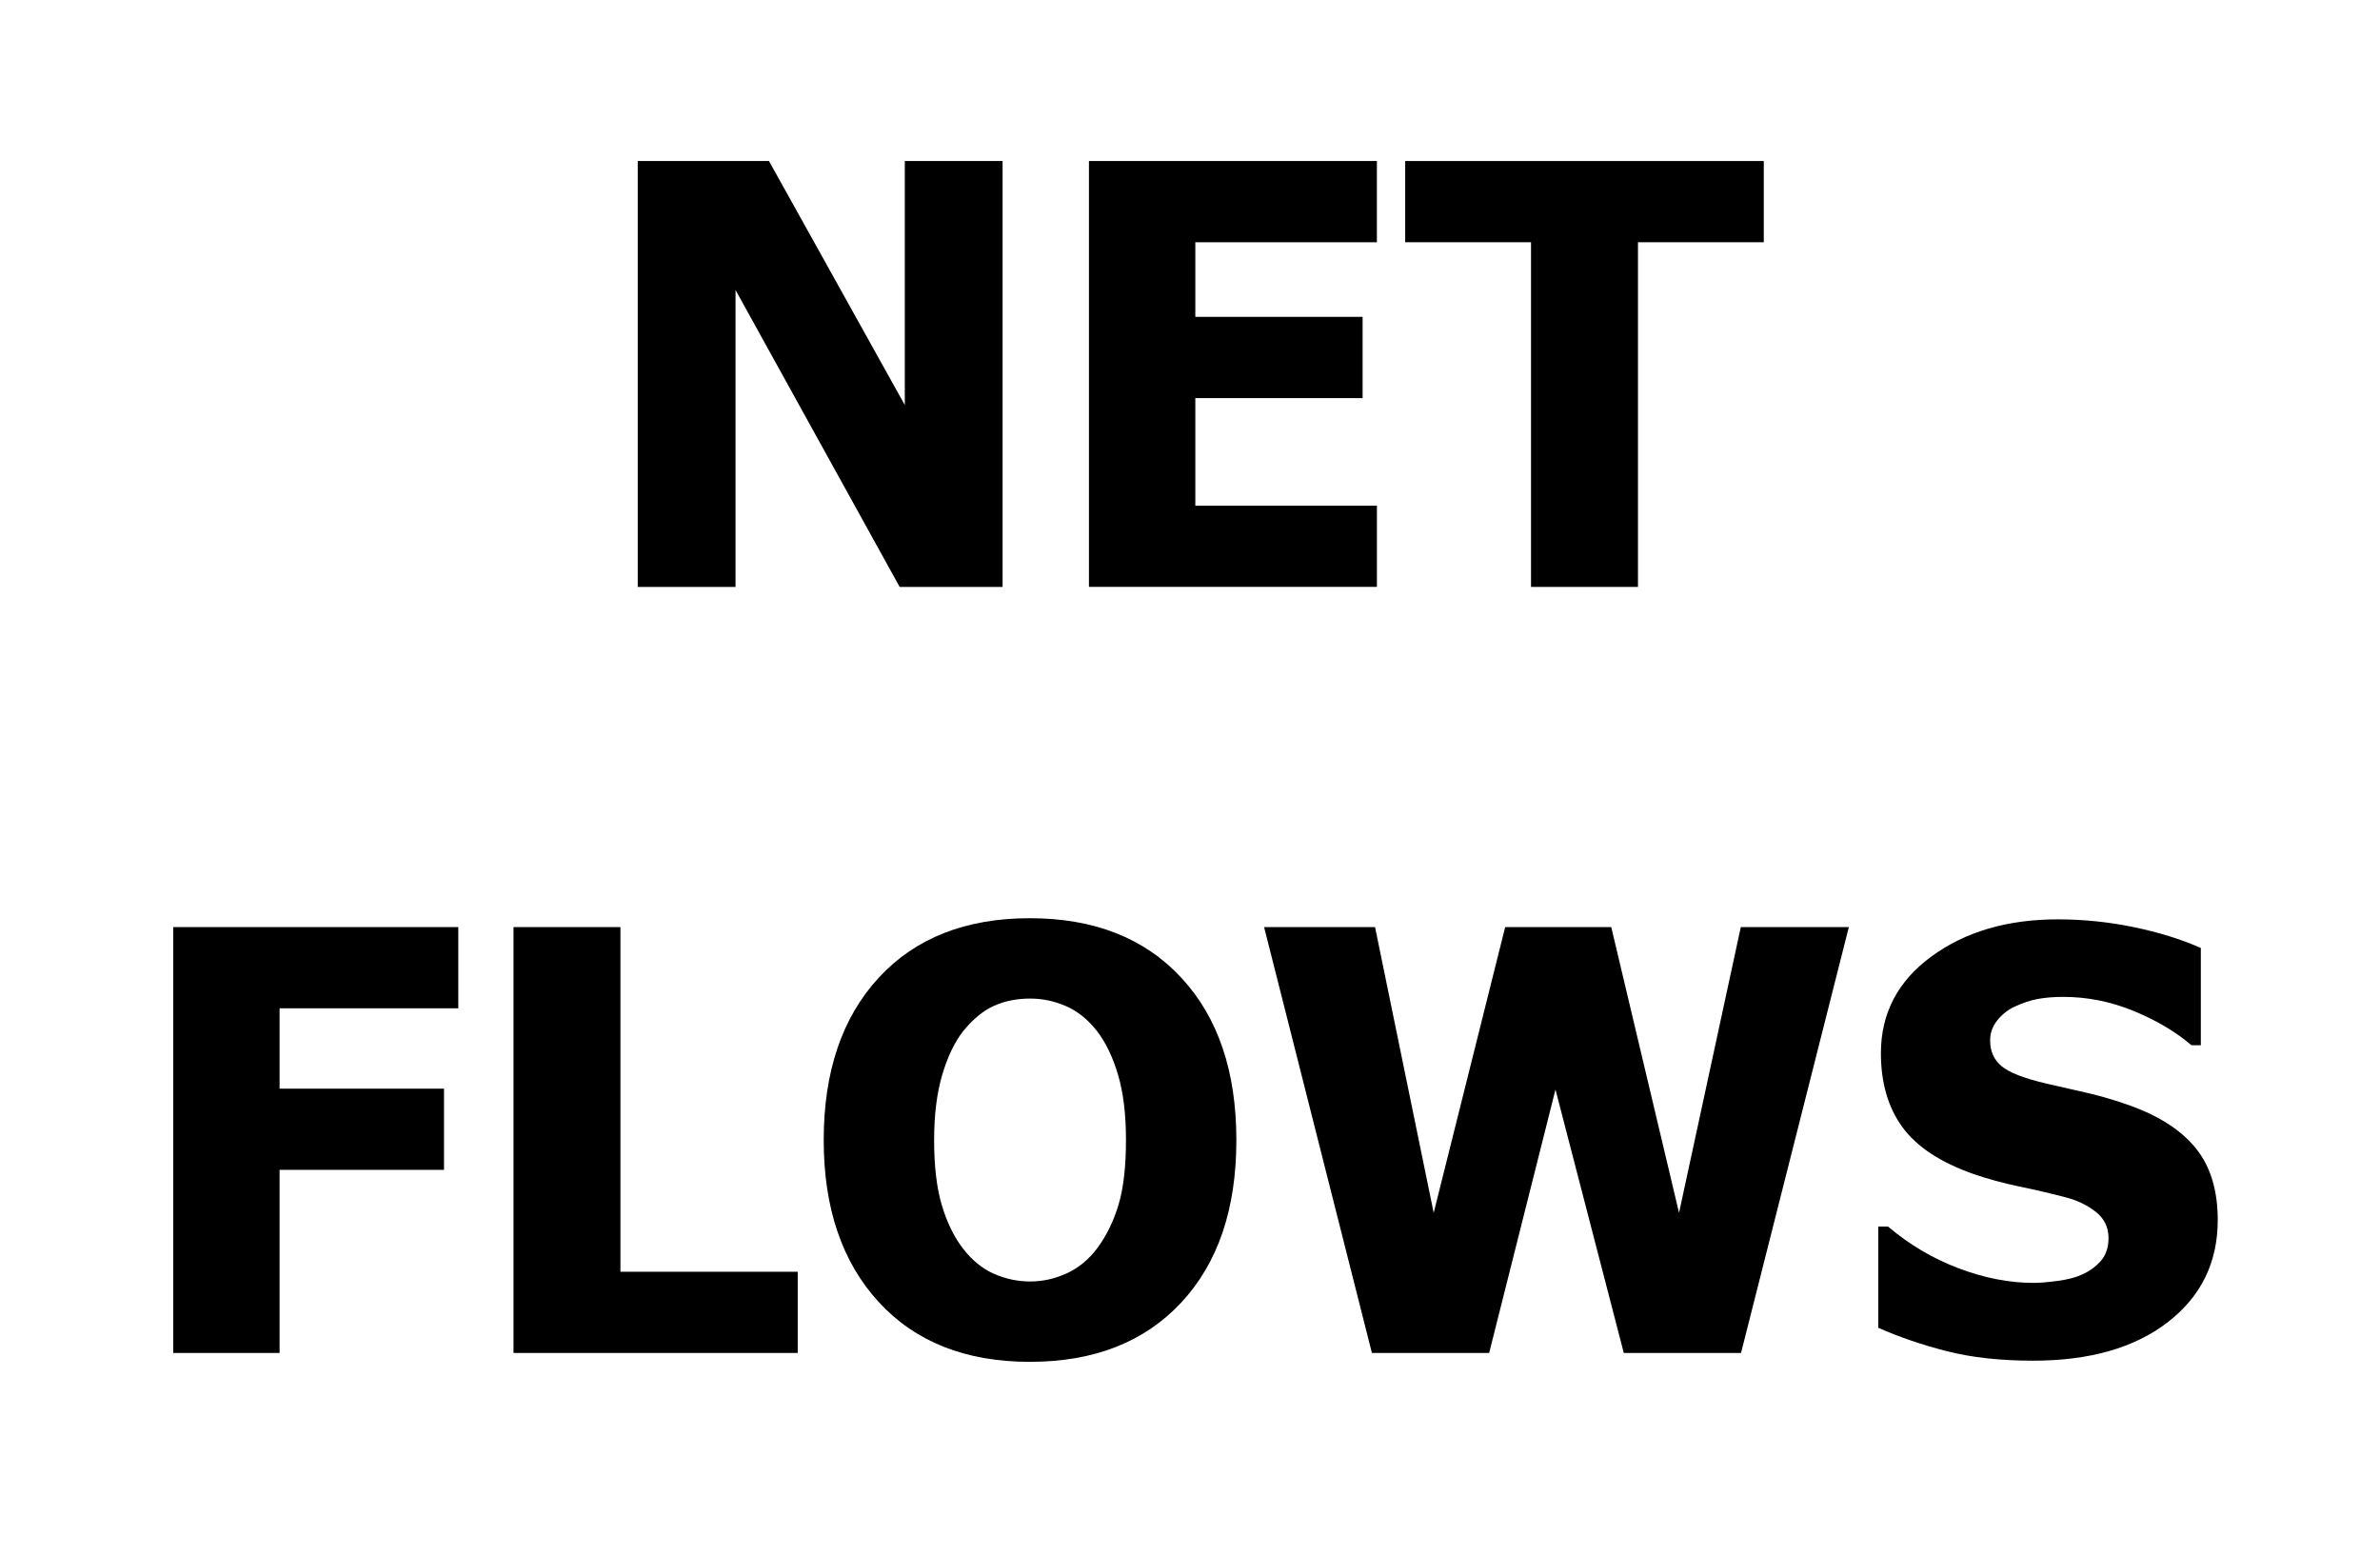 <?xml version="1.0" encoding="utf-8"?>
<!-- Generator: Adobe Illustrator 16.0.4, SVG Export Plug-In . SVG Version: 6.00 Build 0)  -->
<!DOCTYPE svg PUBLIC "-//W3C//DTD SVG 1.1//EN" "http://www.w3.org/Graphics/SVG/1.1/DTD/svg11.dtd">
<svg version="1.1" id="usOutline" xmlns="http://www.w3.org/2000/svg" xmlns:xlink="http://www.w3.org/1999/xlink" x="0px" y="0px"
	 width="105.667px" height="69.1px" viewBox="0 0 105.667 69.1" enable-background="new 0 0 105.667 69.1" xml:space="preserve">
<g>
	<path d="M44.513,26.05h-4.57l-7.287-13.178V26.05h-4.342V7.147h5.827l6.03,10.829V7.147h4.342V26.05z"/>
	<path d="M48.347,26.05V7.147h12.784v3.605H53.07v3.313h7.427v3.605H53.07v4.773h8.062v3.605H48.347z"/>
	<path d="M67.974,26.05V10.752h-5.586V7.147h15.92v3.605h-5.586V26.05H67.974z"/>
	<path d="M20.348,44.752h-7.935v3.567h7.3v3.605h-7.3v8.125H7.69V41.147h12.657V44.752z"/>
	<path d="M35.417,60.05H22.798V41.147h4.748v15.298h7.871V60.05z"/>
	<path d="M54.892,50.605c0,3.056-0.817,5.459-2.451,7.211s-3.872,2.628-6.716,2.628c-2.852,0-5.091-0.887-6.716-2.659
		c-1.625-1.773-2.438-4.167-2.438-7.18c0-3.038,0.812-5.439,2.438-7.205c1.625-1.764,3.864-2.646,6.716-2.646
		c2.844,0,5.083,0.878,6.716,2.635C54.075,45.144,54.892,47.549,54.892,50.605z M49.991,50.592c0-1.126-0.116-2.084-0.349-2.876
		c-0.233-0.791-0.544-1.44-0.933-1.948c-0.406-0.517-0.865-0.887-1.377-1.11c-0.512-0.225-1.043-0.337-1.593-0.337
		c-0.584,0-1.113,0.104-1.587,0.312c-0.474,0.207-0.931,0.577-1.371,1.11c-0.389,0.491-0.705,1.143-0.946,1.955
		s-0.362,1.781-0.362,2.907c0,1.159,0.114,2.122,0.343,2.889c0.229,0.766,0.542,1.406,0.939,1.923
		c0.406,0.524,0.868,0.899,1.384,1.124c0.516,0.224,1.049,0.336,1.6,0.336c0.559,0,1.1-0.121,1.625-0.361
		c0.525-0.242,0.978-0.616,1.358-1.124c0.406-0.55,0.719-1.191,0.939-1.923C49.881,52.736,49.991,51.777,49.991,50.592z"/>
	<path d="M82.085,41.147L77.298,60.05h-5.205L69.06,48.358L66.115,60.05H60.91l-4.787-18.903h4.926l2.604,12.683l3.174-12.683h4.709
		l3.01,12.683l2.742-12.683H82.085z"/>
	<path d="M90.261,60.393c-1.447,0-2.719-0.14-3.815-0.419s-2.114-0.626-3.054-1.041v-4.494h0.432
		c0.948,0.804,1.994,1.422,3.137,1.854s2.251,0.647,3.326,0.647c0.271,0,0.628-0.029,1.072-0.089s0.802-0.152,1.072-0.279
		c0.33-0.144,0.609-0.345,0.838-0.604c0.229-0.258,0.344-0.599,0.344-1.021c0-0.474-0.187-0.859-0.559-1.155
		c-0.373-0.296-0.817-0.512-1.334-0.647c-0.643-0.169-1.33-0.33-2.062-0.482s-1.416-0.339-2.051-0.559
		c-1.464-0.517-2.514-1.21-3.148-2.082s-0.951-1.964-0.951-3.275c0-1.77,0.748-3.201,2.246-4.297
		c1.498-1.097,3.369-1.645,5.611-1.645c1.126,0,2.246,0.114,3.358,0.343s2.11,0.538,2.989,0.927v4.316h-0.418
		c-0.703-0.601-1.561-1.108-2.571-1.523c-1.011-0.414-2.05-0.622-3.116-0.622c-0.415,0-0.787,0.03-1.117,0.089
		s-0.678,0.174-1.041,0.343c-0.297,0.136-0.553,0.337-0.769,0.603c-0.216,0.268-0.323,0.565-0.323,0.896
		c0,0.482,0.171,0.865,0.514,1.149c0.343,0.283,1.005,0.539,1.986,0.768c0.635,0.144,1.246,0.283,1.835,0.419
		s1.217,0.321,1.886,0.559c1.312,0.474,2.287,1.11,2.926,1.911c0.639,0.799,0.959,1.855,0.959,3.167c0,1.879-0.738,3.39-2.216,4.532
		S92.775,60.393,90.261,60.393z"/>
</g>
</svg>
